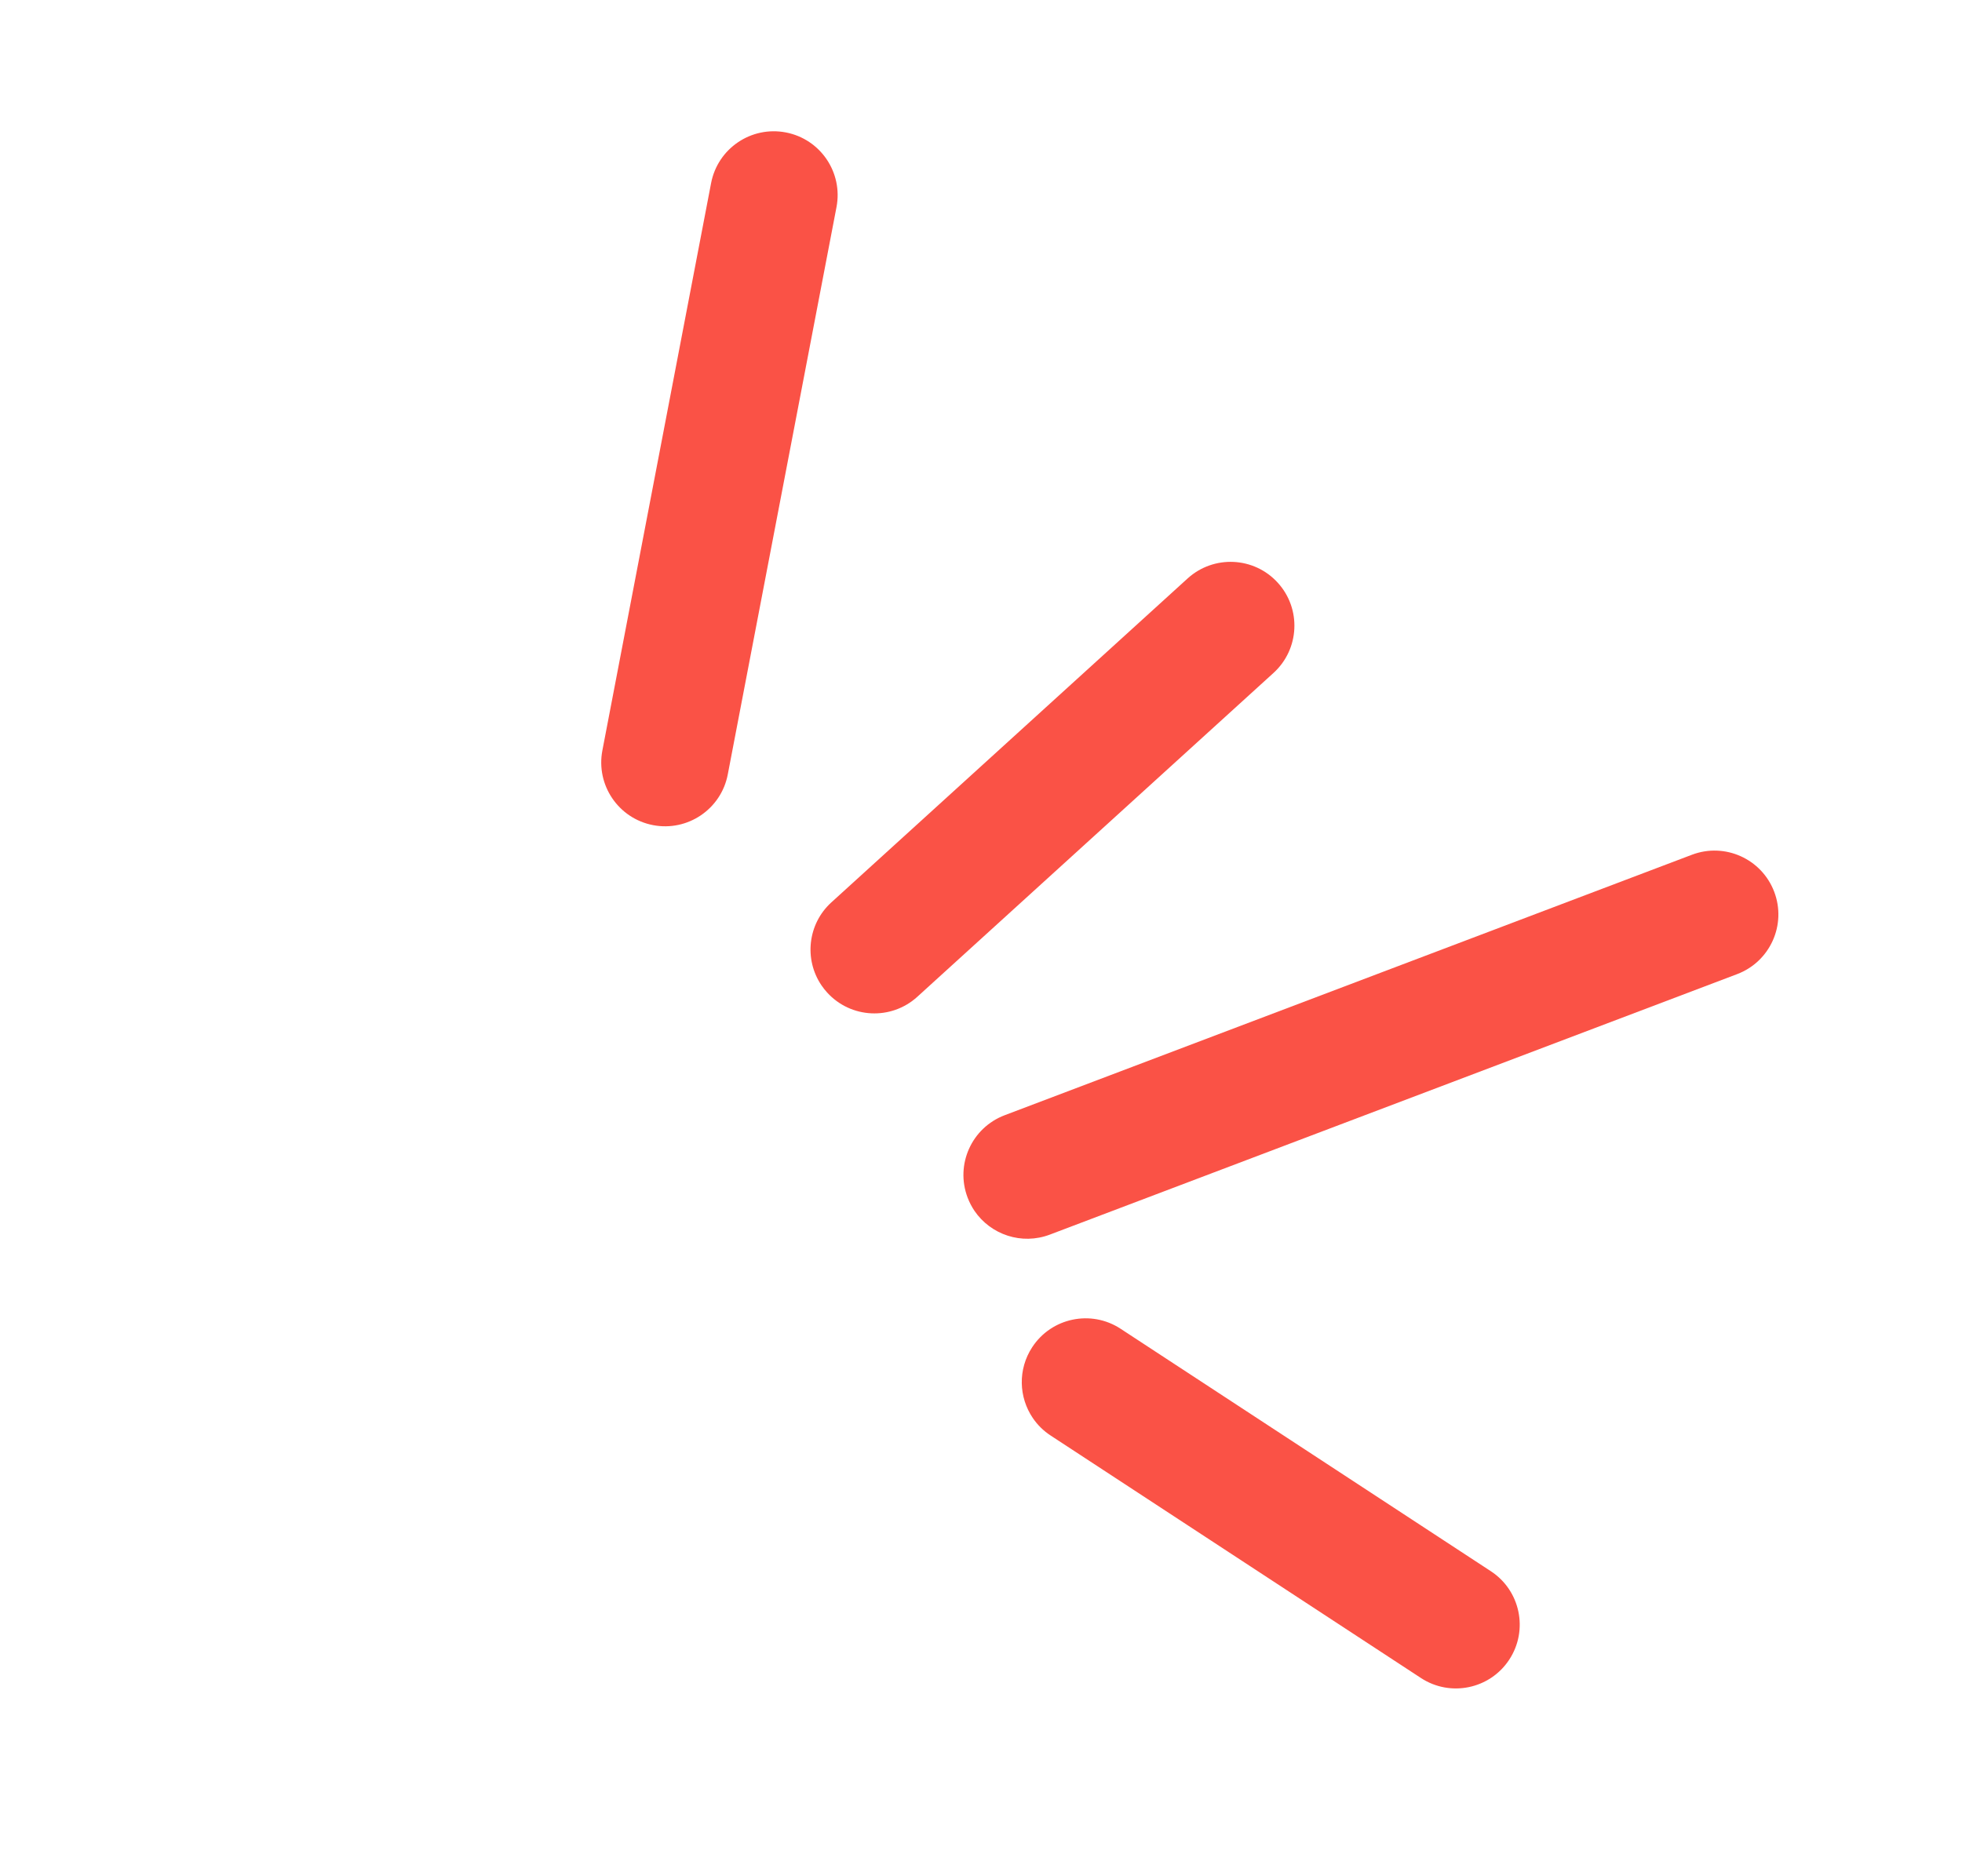 <svg width="92" height="88" viewBox="0 0 92 88" fill="none" xmlns="http://www.w3.org/2000/svg">
<path d="M48.429 66.508C47.77 65.538 47.719 64.228 48.402 63.186C49.307 61.803 51.163 61.416 52.546 62.322L69.908 73.694C71.291 74.6 71.678 76.456 70.772 77.838C69.866 79.222 68.01 79.608 66.628 78.702L49.266 67.33C48.925 67.107 48.644 66.826 48.429 66.508Z" fill="#FA5246"/>
<path d="M45.693 56.79C45.565 56.6 45.456 56.392 45.371 56.167C44.785 54.622 45.563 52.894 47.109 52.307L79.335 40.09C80.88 39.504 82.608 40.281 83.195 41.828C83.781 43.374 83.003 45.102 81.457 45.688L49.231 57.905C47.909 58.407 46.454 57.91 45.693 56.79Z" fill="#FA5246"/>
<path d="M38.52 46.215C37.697 45.002 37.869 43.337 38.985 42.322L55.688 27.131C56.912 26.019 58.805 26.108 59.917 27.332C61.029 28.553 60.94 30.448 59.717 31.561L43.013 46.752C41.79 47.864 39.897 47.774 38.785 46.551C38.687 46.444 38.599 46.331 38.52 46.215Z" fill="#FA5246"/>
<path d="M28.709 37.441C28.279 36.807 28.091 36.009 28.246 35.198L33.344 8.588C33.655 6.964 35.223 5.9 36.847 6.211C38.471 6.522 39.535 8.09 39.224 9.714L34.126 36.324C33.815 37.948 32.247 39.012 30.623 38.701C29.811 38.545 29.139 38.075 28.709 37.441Z" fill="#FA5246"/>
</svg>
